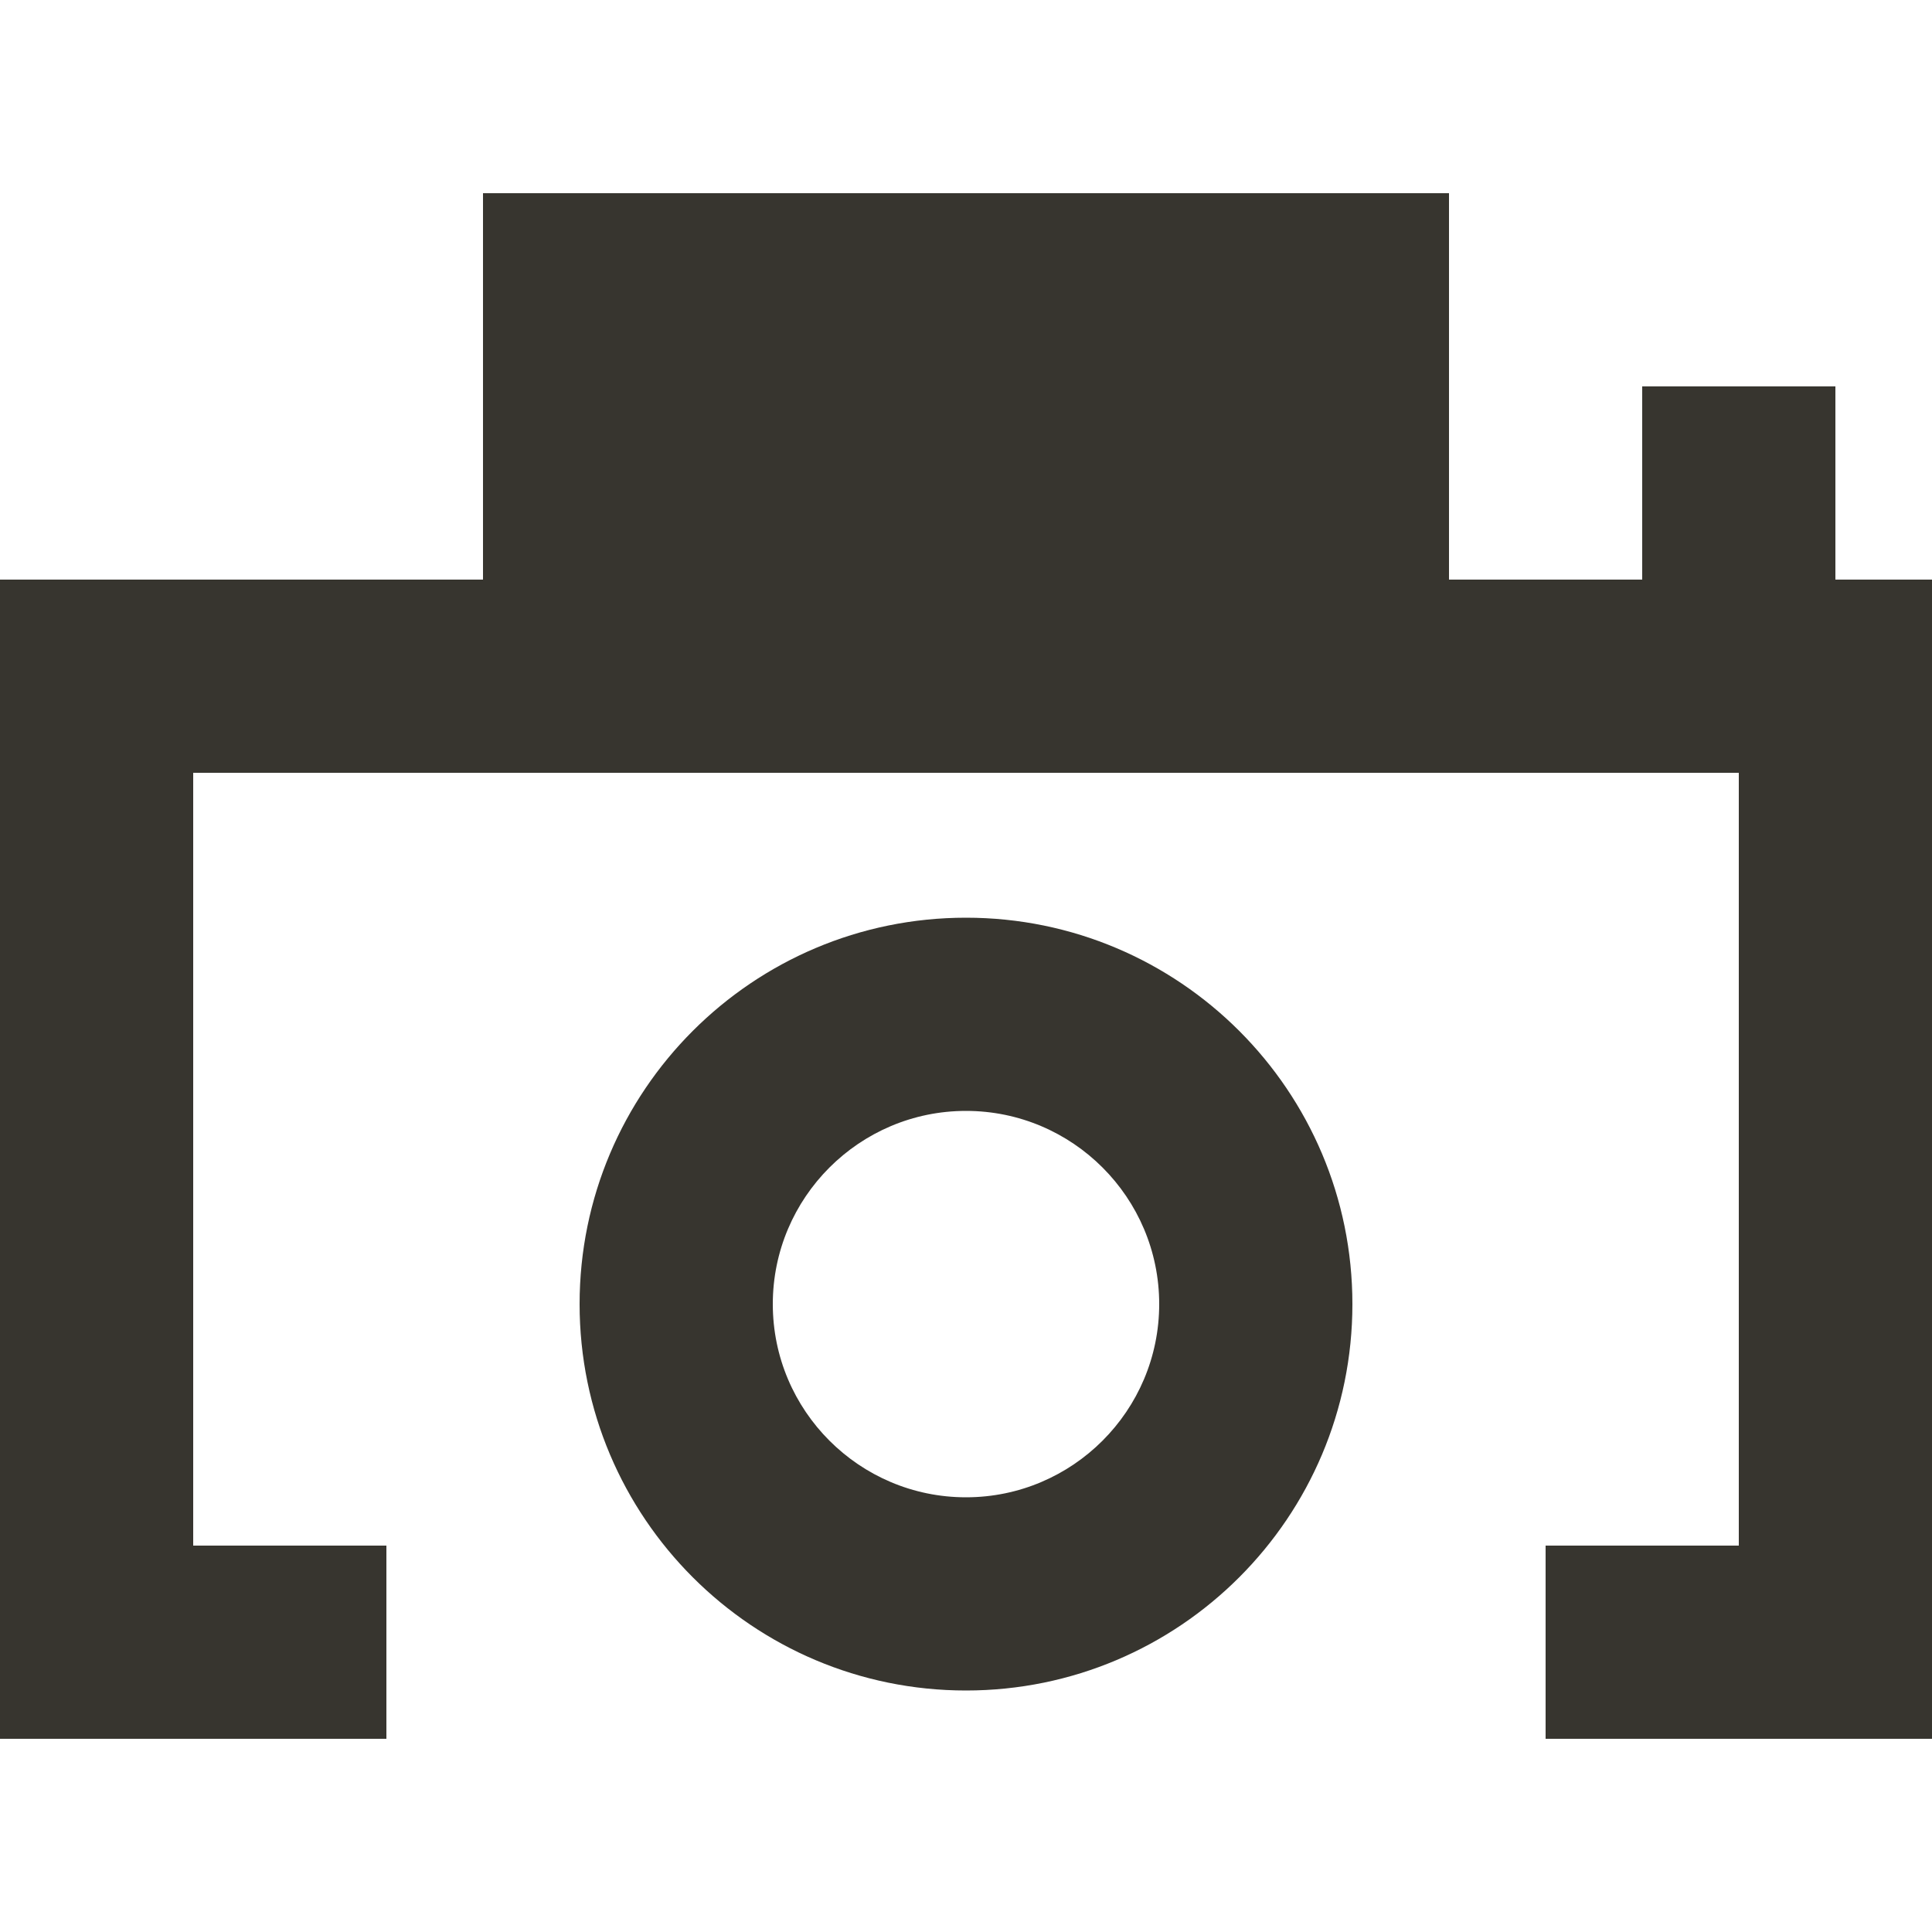 <!-- Generated by IcoMoon.io -->
<svg version="1.1" xmlns="http://www.w3.org/2000/svg" width="32" height="32" viewBox="0 0 32 32">
<title>as-camera-</title>
<path fill="#37352f" d="M16 15.2c-3.534 0-6.4 2.866-6.4 6.4s2.866 6.4 6.4 6.4c3.534 0 6.4-2.866 6.4-6.4s-2.866-6.4-6.4-6.4zM11.2 9.6h9.6v-3.2h-9.6v3.2zM24 3.2h-16v6.4h-8v19.2h6.4v-3.2h-3.2v-12.8h25.6v12.8h-3.2v3.2h6.4v-19.2h-1.6v-3.2h-3.2v3.2h-3.2v-6.4zM16 18.4c1.765 0 3.2 1.435 3.2 3.2s-1.435 3.2-3.2 3.2c-1.765 0-3.2-1.435-3.2-3.2s1.435-3.2 3.2-3.2z"></path>
</svg>
